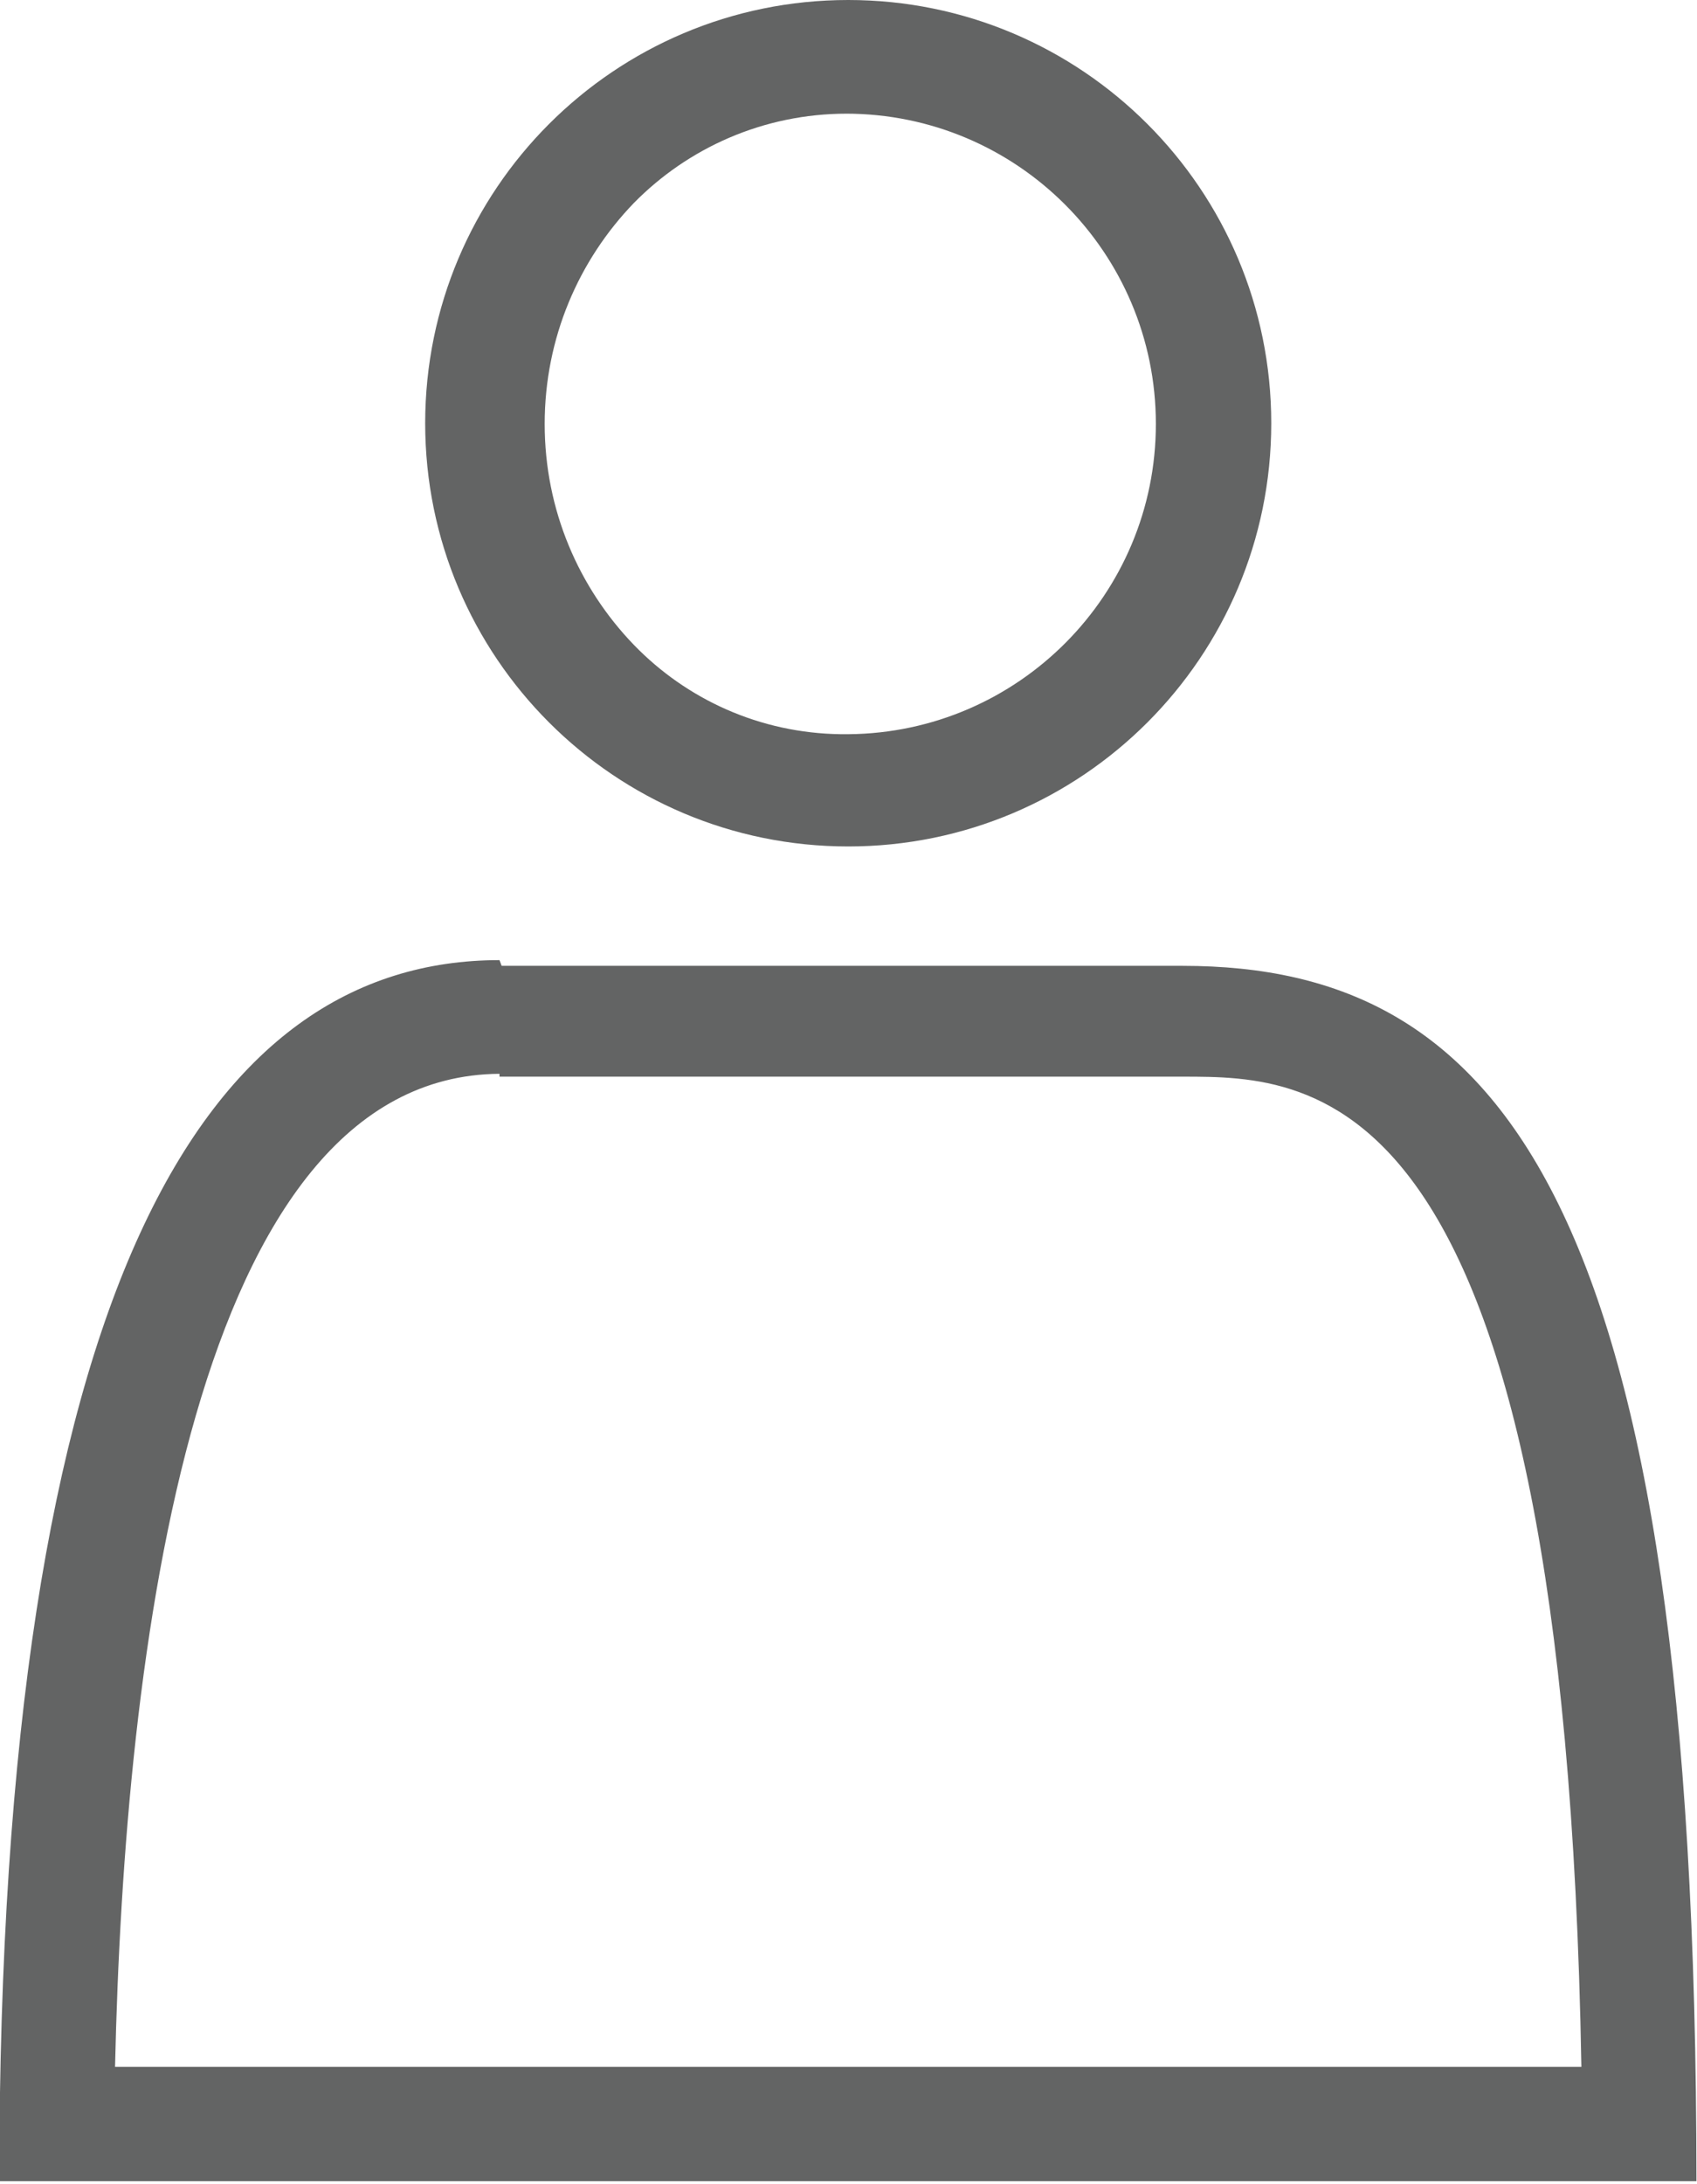 <svg xmlns="http://www.w3.org/2000/svg" width="398" height="512" version="1.1" viewBox="0 0 398 512"><path fill="#636464" d="M117.148 252.397h160.22c31.507 0 89.495 0 93.517 232.118h-343.903c2.178-97.204 18.268-232.286 90.165-232.788zM117.148 225.079c-68.379 0-117.316 75.418-117.316 286.25h398.036c0-230.442-45.921-284.91-120.5-284.91v0h-159.717z"/><path fill="#636464" d="M197.761 26.648c0.174-0.002 0.381-0.003 0.587-0.003 40.172 0 72.738 32.566 72.738 72.738 0 39.966-32.233 72.403-72.12 72.735h-1.708c-19.090-0.23-36.273-8.209-48.584-20.93-12.957-13.414-20.93-31.678-20.93-51.805s7.973-38.392 20.932-51.808c12.698-12.913 30.385-20.928 49.943-20.928 0.111 0 0.221 0 0.332 0.001zM198.934 0c-54.796 0-99.216 44.42-99.216 99.216s44.42 99.216 99.216 99.216v0c54.796 0 99.215-44.421 99.215-99.216s-44.421-99.216-99.216-99.216z"/></svg>